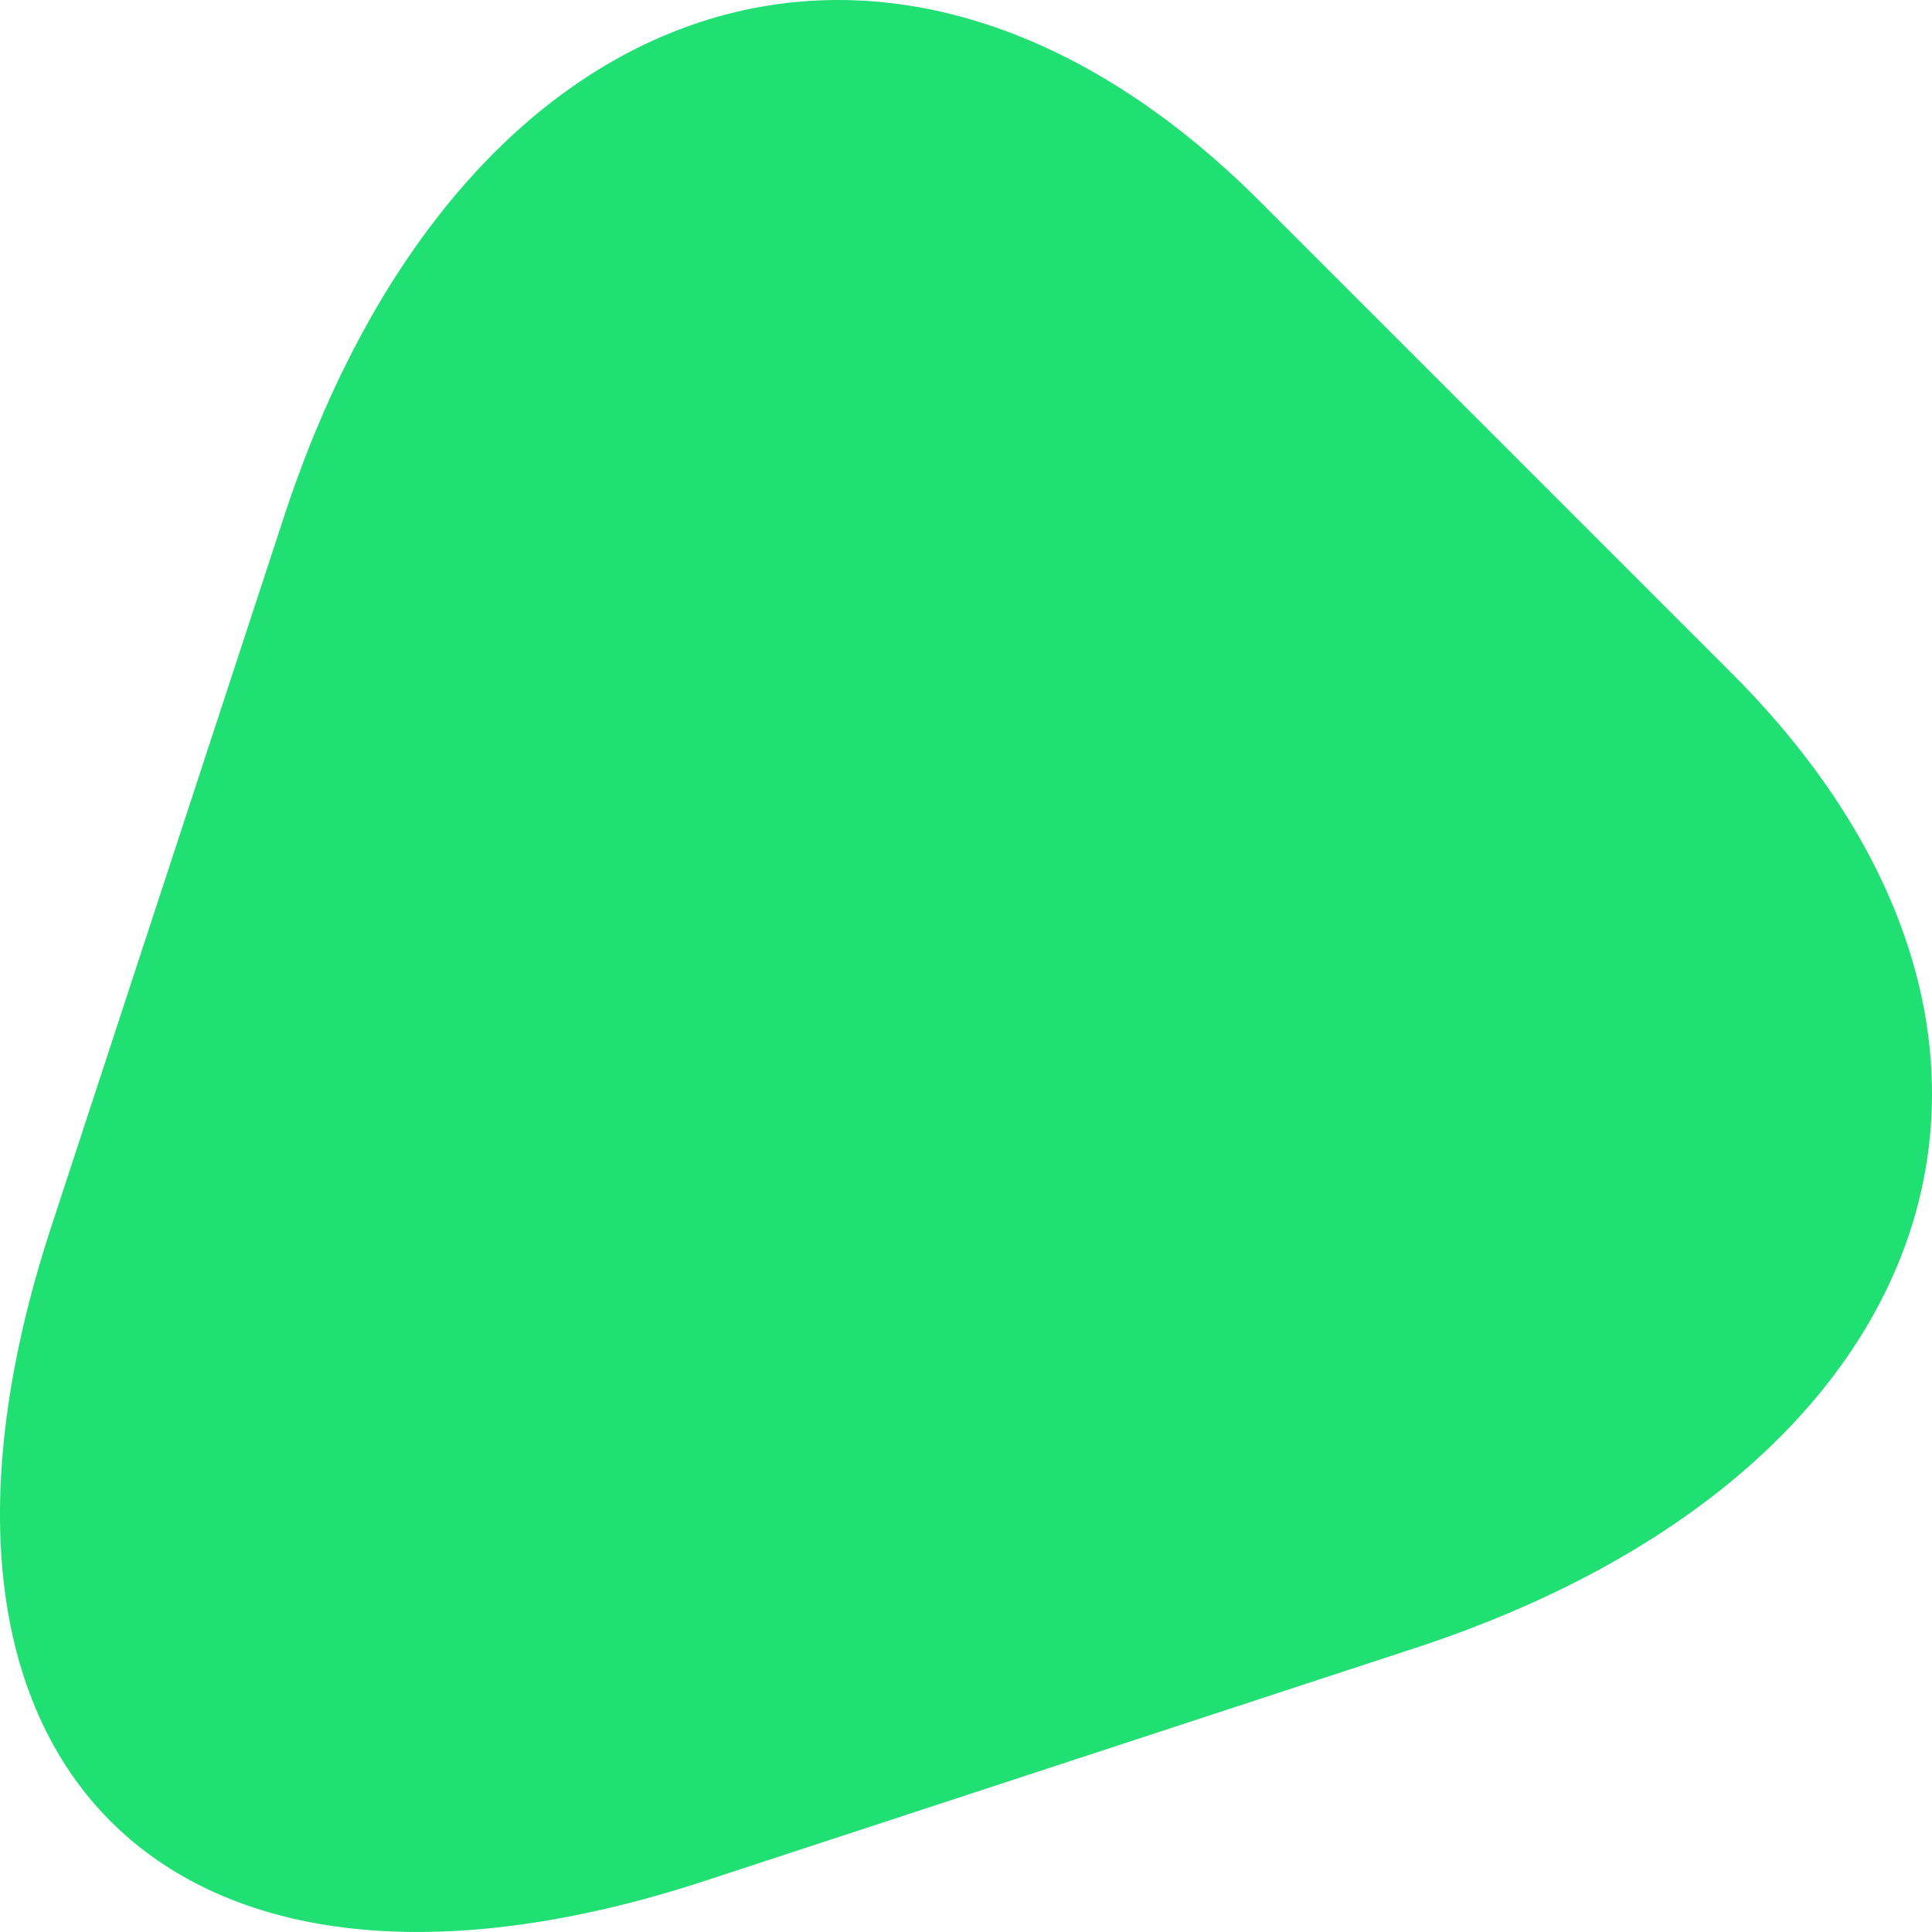 <?xml version="1.0"?>
<svg xmlns="http://www.w3.org/2000/svg" xmlns:xlink="http://www.w3.org/1999/xlink" version="1.1" id="Capa_1" x="0px" y="0px" width="512px" height="512px" viewBox="0 0 419.917 419.917" style="enable-background:new 0 0 419.917 419.917;" xml:space="preserve" class=""><g transform="matrix(6.12323e-17 1 -1 6.12323e-17 419.917 0)"><g>
	<path d="M408.783,266.655l-50.577-154.271C319.931-4.391,224.979-35.134,146.143,43.708L43.713,146.143   c-78.844,78.844-48.103,173.792,68.671,212.071l154.28,50.573C383.429,447.066,447.062,383.428,408.783,266.655z" data-original="#000000" class="active-path" data-old_color="#21DF74" fill="#20DF73"/>
</g></g> </svg>